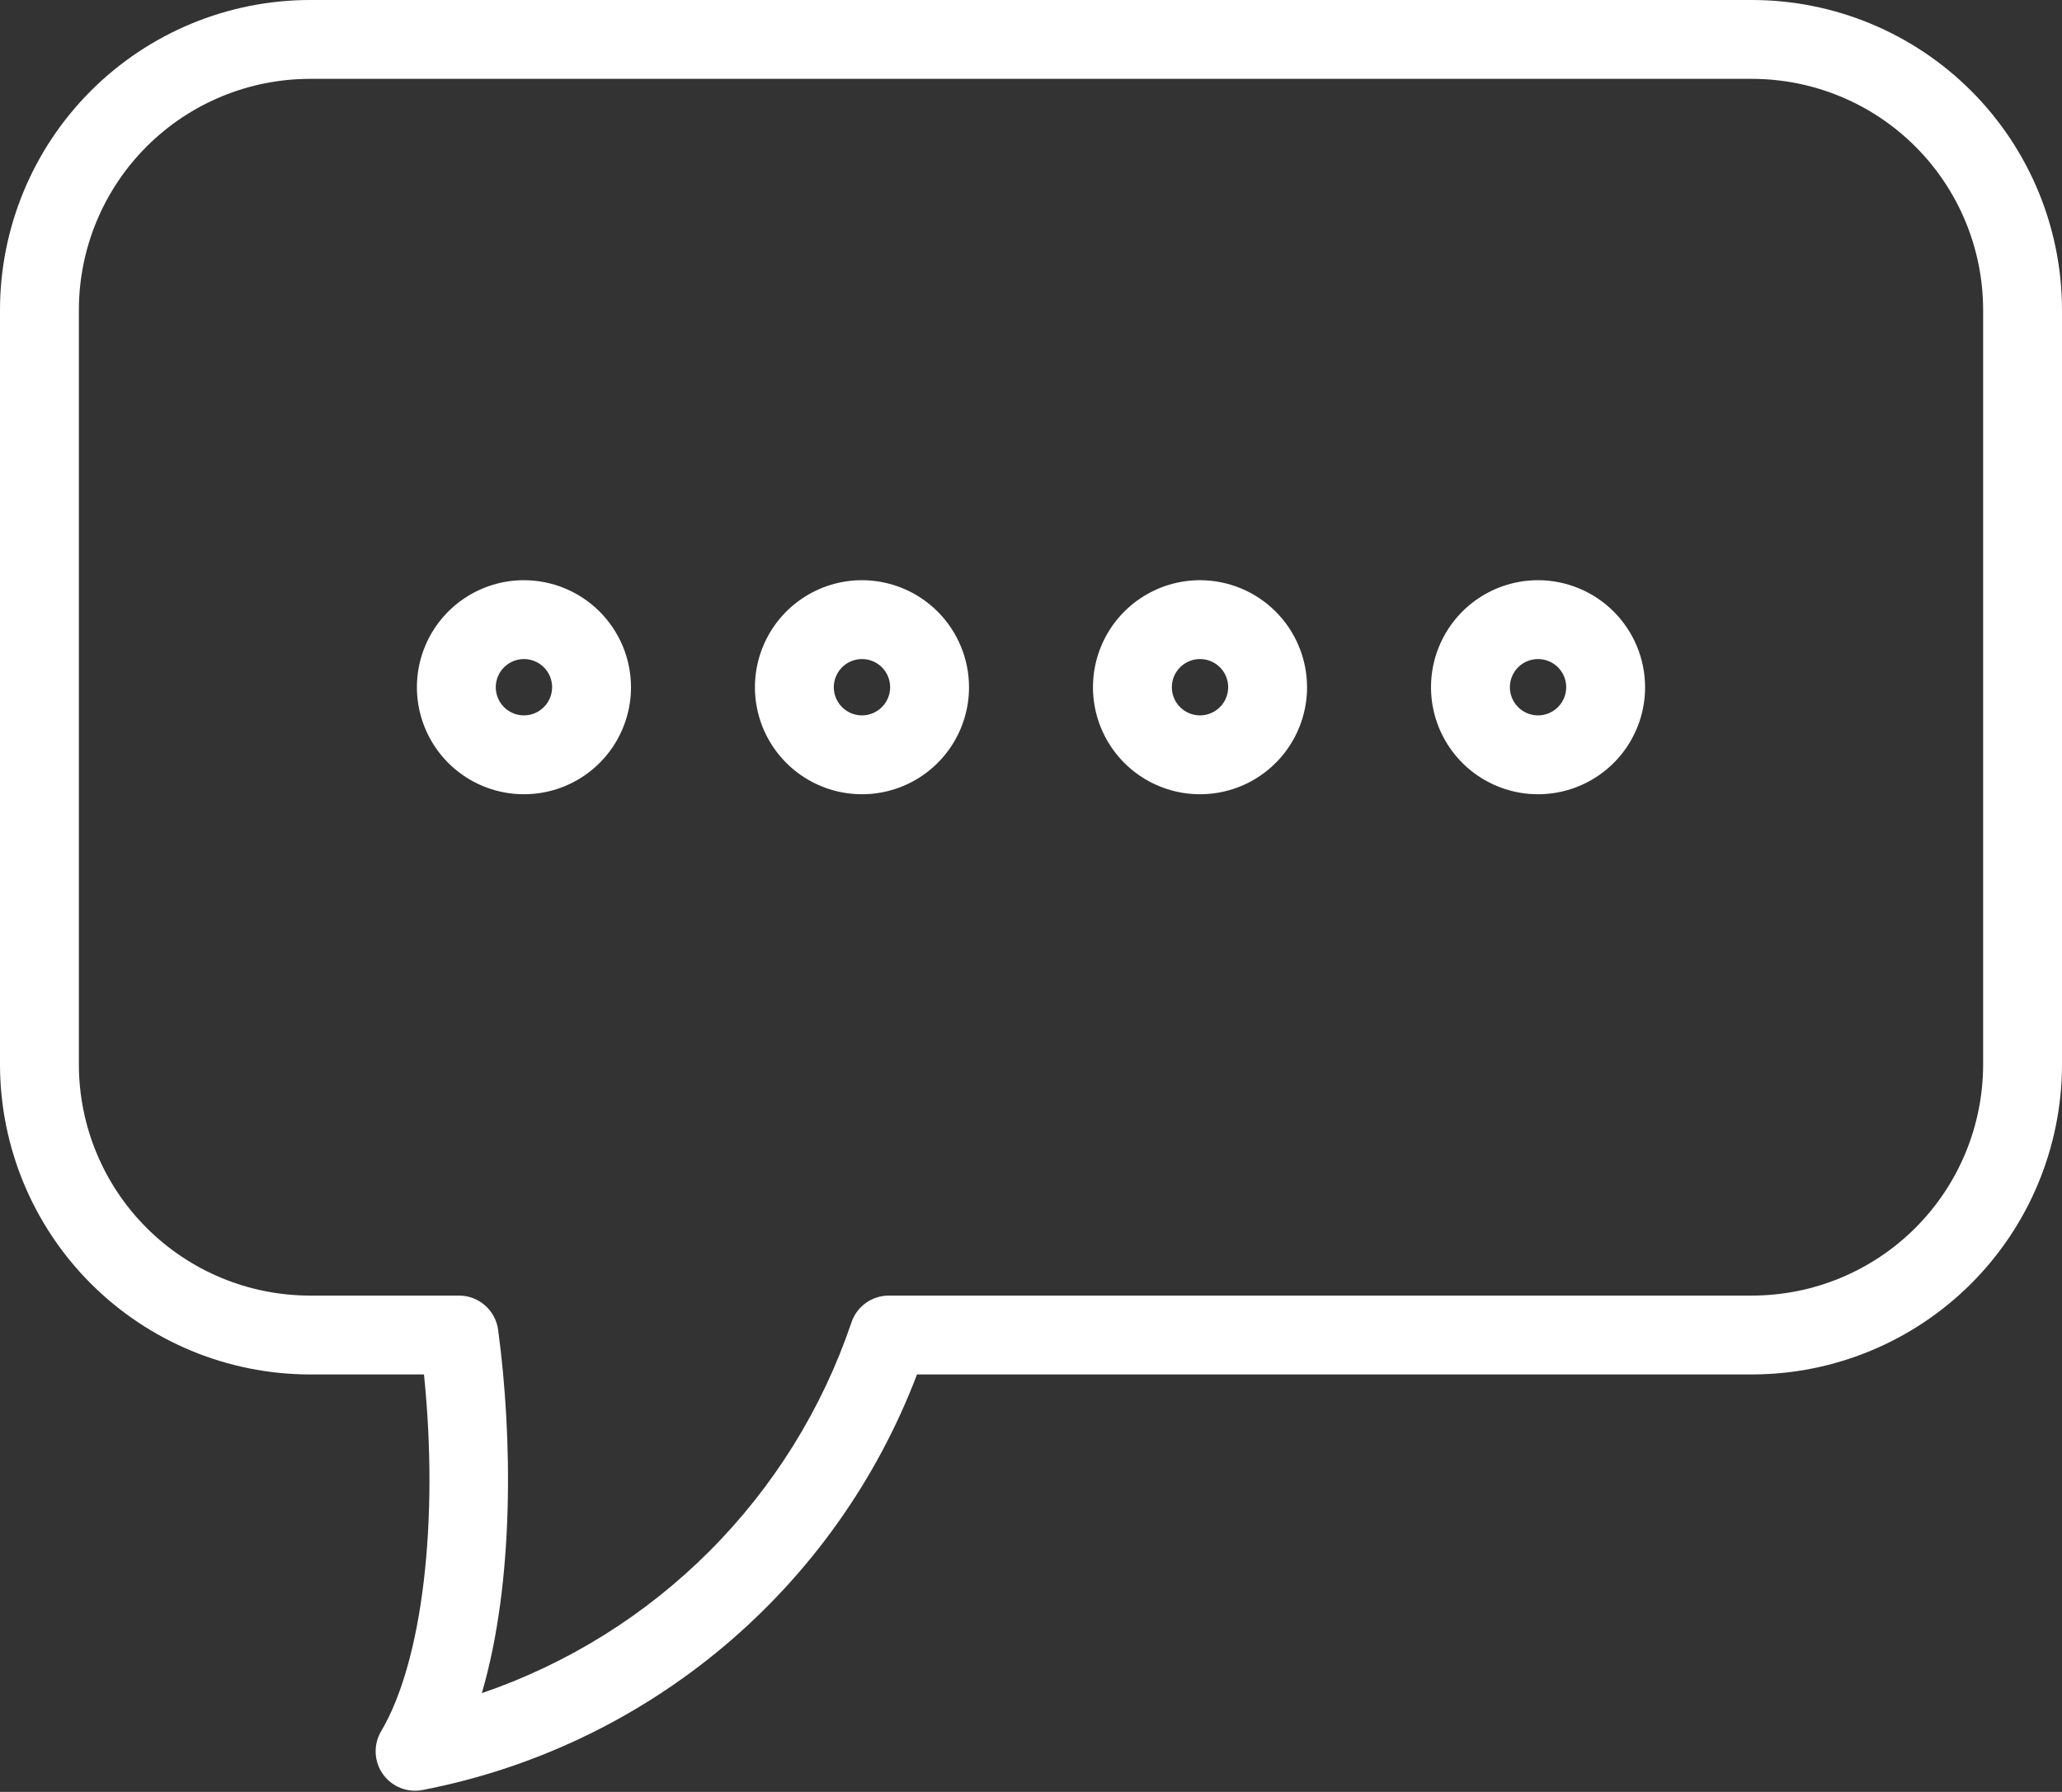 <svg width="512" height="445" viewBox="0 0 512 445" fill="none" xmlns="http://www.w3.org/2000/svg">
<rect x="0" y="0" width="512" height="445" fill="#333333" stroke="none"/>
<path d="M435.06 0H76.94C56.541 0.022 36.984 8.135 22.56 22.56C8.135 36.984 0.022 56.541 0 76.94V264.393C0.022 284.792 8.135 304.349 22.56 318.774C36.984 333.198 56.541 341.311 76.94 341.333H105.276C109.003 377.705 104.929 412.526 94.644 429.934C93.68 431.556 93.206 433.423 93.279 435.308C93.351 437.194 93.968 439.018 95.054 440.561C96.139 442.104 97.648 443.3 99.399 444.005C101.149 444.71 103.066 444.893 104.918 444.534C132.479 439.215 158.225 426.943 179.713 408.882C201.2 390.821 217.718 367.569 227.697 341.333H435.06C455.459 341.311 475.016 333.198 489.44 318.774C503.864 304.349 511.978 284.792 512 264.393V76.94C511.978 56.541 503.864 36.984 489.44 22.56C475.016 8.135 455.459 0.022 435.06 0V0ZM492.415 264.393C492.399 279.6 486.351 294.179 475.598 304.932C464.846 315.684 450.267 321.732 435.06 321.749H220.692C218.607 321.749 216.578 322.415 214.898 323.649C213.219 324.883 211.977 326.62 211.352 328.609C204.111 349.917 192.077 369.279 176.178 385.206C160.278 401.133 140.936 413.2 119.64 420.478C127.715 392.936 127.273 356.744 123.68 330.226C123.361 327.878 122.201 325.725 120.416 324.166C118.631 322.608 116.342 321.749 113.972 321.749H76.94C61.733 321.732 47.154 315.684 36.402 304.932C25.649 294.179 19.601 279.6 19.585 264.393V76.94C19.601 61.733 25.649 47.154 36.402 36.402C47.154 25.649 61.733 19.601 76.94 19.585H435.06C450.267 19.601 464.846 25.649 475.598 36.402C486.351 47.154 492.399 61.733 492.415 76.94V264.393Z" fill="white"/>
<path d="M381.902 144.087C376.645 144.087 371.506 145.646 367.135 148.567C362.764 151.487 359.357 155.638 357.346 160.495C355.334 165.352 354.808 170.696 355.833 175.852C356.859 181.008 359.39 185.744 363.107 189.461C366.824 193.178 371.56 195.71 376.716 196.735C381.872 197.761 387.216 197.234 392.073 195.223C396.93 193.211 401.081 189.804 404.001 185.433C406.922 181.062 408.481 175.924 408.481 170.667C408.472 163.62 405.669 156.865 400.686 151.882C395.703 146.899 388.948 144.096 381.902 144.087V144.087ZM381.902 177.661C380.518 177.661 379.166 177.251 378.016 176.482C376.865 175.714 375.969 174.621 375.44 173.343C374.91 172.065 374.772 170.659 375.041 169.302C375.311 167.945 375.978 166.699 376.956 165.721C377.934 164.743 379.18 164.076 380.537 163.806C381.894 163.537 383.3 163.675 384.578 164.205C385.856 164.734 386.949 165.63 387.717 166.781C388.486 167.931 388.896 169.283 388.896 170.667C388.893 172.521 388.155 174.298 386.844 175.609C385.533 176.92 383.756 177.658 381.902 177.661Z" fill="white"/>
<path d="M297.967 144.087C292.71 144.087 287.571 145.646 283.201 148.567C278.83 151.487 275.423 155.638 273.411 160.495C271.399 165.352 270.873 170.696 271.899 175.852C272.924 181.008 275.456 185.744 279.173 189.461C282.89 193.178 287.626 195.71 292.782 196.735C297.938 197.761 303.282 197.234 308.139 195.223C312.995 193.211 317.146 189.804 320.067 185.433C322.988 181.062 324.546 175.924 324.546 170.667C324.538 163.62 321.734 156.865 316.752 151.882C311.769 146.899 305.014 144.096 297.967 144.087ZM297.967 177.661C296.584 177.661 295.231 177.251 294.081 176.482C292.931 175.714 292.034 174.621 291.505 173.343C290.976 172.065 290.837 170.659 291.107 169.302C291.377 167.945 292.043 166.699 293.021 165.721C294 164.743 295.246 164.076 296.603 163.806C297.959 163.537 299.366 163.675 300.644 164.205C301.922 164.734 303.014 165.63 303.783 166.781C304.552 167.931 304.962 169.283 304.962 170.667C304.959 172.521 304.221 174.298 302.91 175.609C301.599 176.92 299.821 177.658 297.967 177.661V177.661Z" fill="white"/>
<path d="M214.033 144.087C208.776 144.087 203.637 145.646 199.266 148.567C194.895 151.487 191.489 155.638 189.477 160.495C187.465 165.352 186.939 170.696 187.964 175.852C188.99 181.008 191.521 185.744 195.238 189.461C198.956 193.178 203.692 195.71 208.847 196.735C214.003 197.761 219.348 197.234 224.204 195.223C229.061 193.211 233.212 189.804 236.133 185.433C239.053 181.062 240.612 175.924 240.612 170.667C240.603 163.62 237.8 156.865 232.817 151.882C227.835 146.899 221.079 144.096 214.033 144.087ZM214.033 177.661C212.649 177.661 211.297 177.251 210.147 176.482C208.997 175.714 208.1 174.621 207.571 173.343C207.041 172.065 206.903 170.659 207.173 169.302C207.443 167.945 208.109 166.699 209.087 165.721C210.065 164.743 211.311 164.076 212.668 163.806C214.025 163.537 215.431 163.675 216.709 164.205C217.988 164.734 219.08 165.63 219.849 166.781C220.617 167.931 221.027 169.283 221.027 170.667C221.024 172.521 220.287 174.298 218.975 175.609C217.664 176.92 215.887 177.658 214.033 177.661V177.661Z" fill="white"/>
<path d="M130.098 144.087C124.842 144.087 119.703 145.646 115.332 148.567C110.961 151.487 107.554 155.638 105.542 160.495C103.531 165.352 103.004 170.696 104.03 175.852C105.055 181.008 107.587 185.744 111.304 189.461C115.021 193.178 119.757 195.71 124.913 196.735C130.069 197.761 135.413 197.234 140.27 195.223C145.127 193.211 149.278 189.804 152.198 185.433C155.119 181.062 156.678 175.924 156.678 170.667C156.669 163.62 153.866 156.865 148.883 151.882C143.9 146.899 137.145 144.096 130.098 144.087ZM130.098 177.661C128.715 177.661 127.363 177.251 126.212 176.482C125.062 175.714 124.166 174.621 123.636 173.343C123.107 172.065 122.968 170.659 123.238 169.302C123.508 167.945 124.174 166.699 125.152 165.721C126.131 164.743 127.377 164.076 128.734 163.806C130.091 163.537 131.497 163.675 132.775 164.205C134.053 164.734 135.146 165.63 135.914 166.781C136.683 167.931 137.093 169.283 137.093 170.667C137.09 172.521 136.352 174.298 135.041 175.609C133.73 176.92 131.953 177.658 130.098 177.661V177.661Z" fill="white"/>
</svg>
